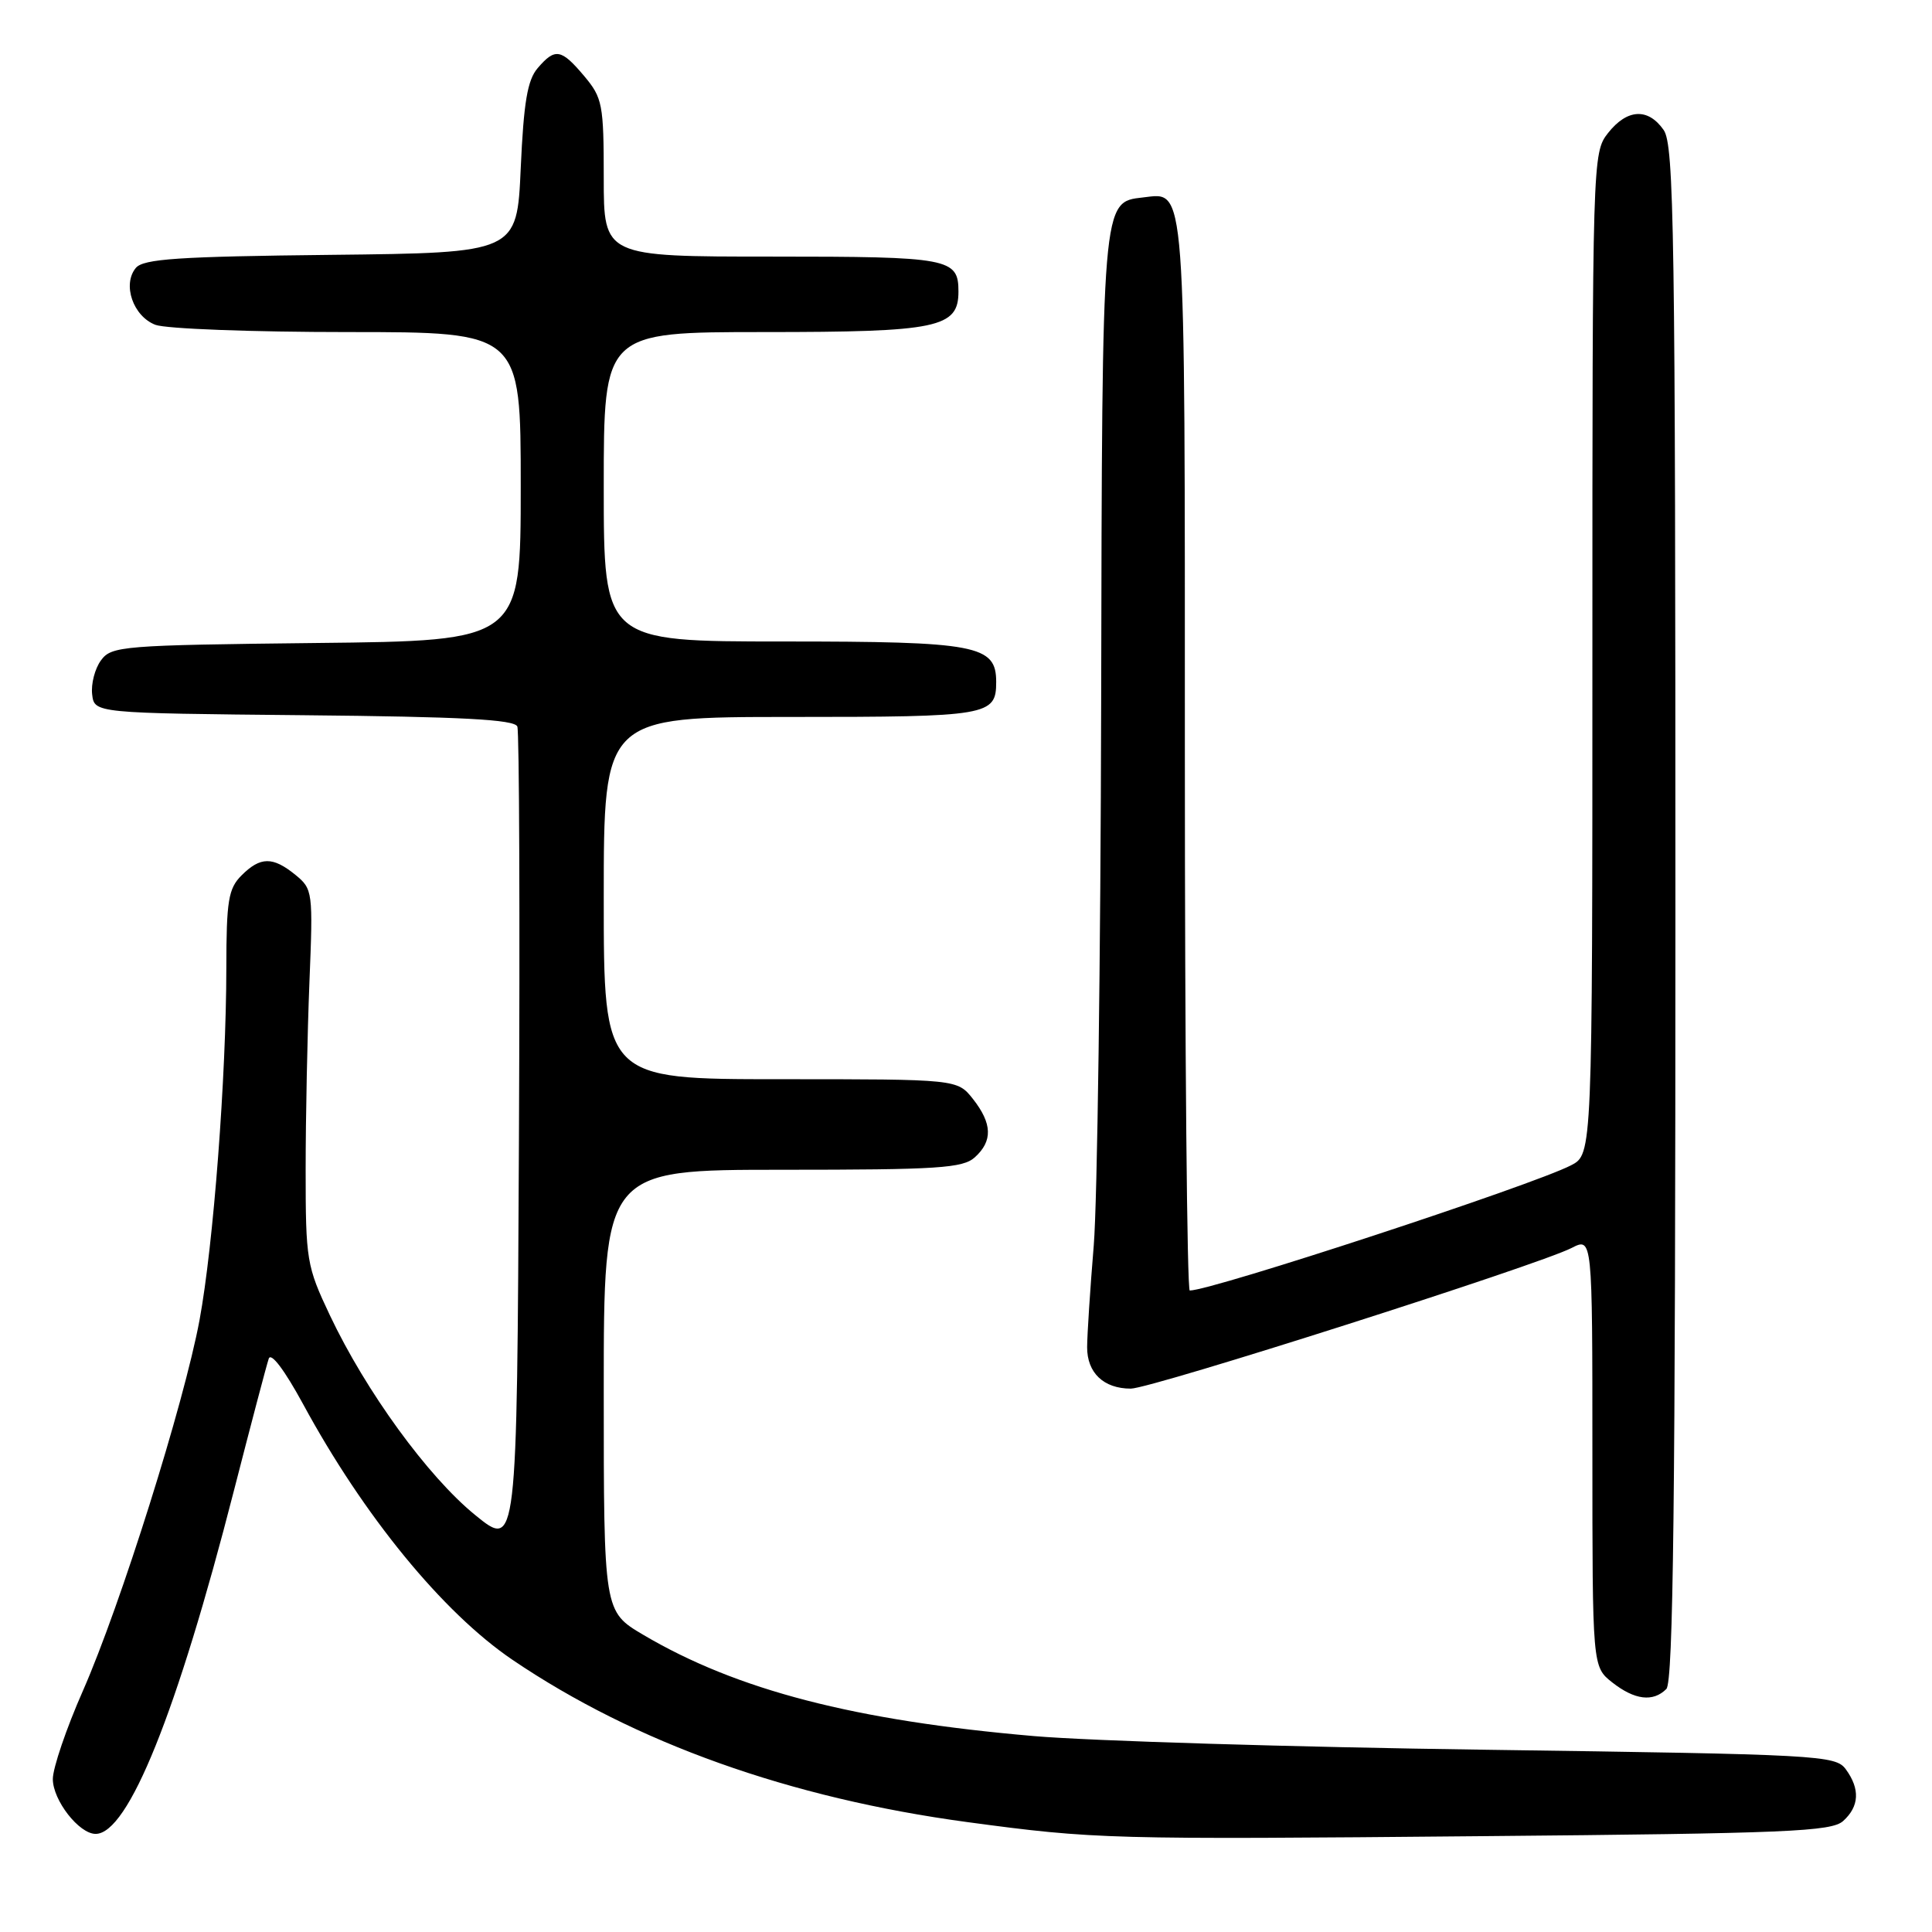 <?xml version="1.0" encoding="UTF-8" standalone="no"?>
<!DOCTYPE svg PUBLIC "-//W3C//DTD SVG 1.1//EN" "http://www.w3.org/Graphics/SVG/1.1/DTD/svg11.dtd" >
<svg xmlns="http://www.w3.org/2000/svg" xmlns:xlink="http://www.w3.org/1999/xlink" version="1.1" viewBox="0 0 256 256">
 <g >
 <path fill="currentColor"
d=" M 244.23 241.29 C 246.37 239.36 246.49 237.05 244.58 234.44 C 243.22 232.58 241.14 232.47 196.83 231.85 C 171.35 231.50 144.43 230.68 137.00 230.04 C 113.24 227.99 97.65 223.95 85.25 216.63 C 80.00 213.53 80.00 213.53 80.00 184.27 C 80.00 155.00 80.00 155.00 103.67 155.00 C 124.29 155.00 127.58 154.79 129.17 153.35 C 131.56 151.19 131.48 148.88 128.93 145.63 C 126.85 143.00 126.85 143.00 103.43 143.00 C 80.00 143.00 80.00 143.00 80.00 119.00 C 80.00 95.00 80.00 95.00 104.80 95.00 C 130.99 95.00 132.00 94.83 132.00 90.36 C 132.00 85.48 129.47 85.00 103.78 85.00 C 80.00 85.00 80.00 85.00 80.00 64.50 C 80.00 44.00 80.00 44.00 101.28 44.00 C 124.28 44.00 127.00 43.43 127.00 38.64 C 127.00 34.22 125.84 34.00 102.30 34.00 C 80.00 34.00 80.00 34.00 80.00 23.58 C 80.00 13.82 79.83 12.96 77.41 10.08 C 74.36 6.46 73.56 6.32 71.24 9.03 C 69.89 10.60 69.39 13.57 69.00 22.28 C 68.50 33.50 68.50 33.50 43.86 33.77 C 23.63 33.99 19.00 34.30 18.00 35.50 C 16.18 37.69 17.64 41.91 20.59 43.04 C 21.99 43.57 33.45 44.00 46.07 44.00 C 69.00 44.00 69.00 44.00 69.00 64.45 C 69.00 84.91 69.00 84.91 41.92 85.20 C 16.18 85.49 14.76 85.60 13.38 87.50 C 12.57 88.60 12.05 90.62 12.21 92.00 C 12.50 94.50 12.50 94.50 40.29 94.77 C 61.20 94.97 68.19 95.34 68.55 96.27 C 68.81 96.94 68.90 121.75 68.76 151.38 C 68.50 205.26 68.50 205.26 62.95 200.74 C 56.68 195.63 48.49 184.37 43.71 174.28 C 40.63 167.77 40.50 167.00 40.50 155.00 C 40.50 148.12 40.73 136.95 41.00 130.17 C 41.49 118.14 41.44 117.80 39.14 115.92 C 36.14 113.48 34.50 113.50 32.00 116.00 C 30.26 117.74 30.00 119.34 29.99 128.25 C 29.98 142.66 28.28 164.97 26.44 174.91 C 24.38 185.98 15.99 212.65 10.99 224.03 C 8.79 229.01 7.00 234.28 7.00 235.73 C 7.00 238.54 10.47 243.00 12.67 243.00 C 16.99 243.00 23.44 226.99 31.00 197.50 C 33.26 188.70 35.33 180.84 35.61 180.03 C 35.91 179.15 37.70 181.53 40.15 186.03 C 48.18 200.85 58.67 213.67 67.90 219.93 C 84.14 230.94 104.68 238.27 128.20 241.44 C 145.09 243.71 146.80 243.76 196.48 243.30 C 236.82 242.94 242.69 242.69 244.23 241.29 Z  M 220.80 223.80 C 221.72 222.88 222.00 198.69 222.00 121.02 C 222.00 30.71 221.83 19.20 220.44 17.22 C 218.37 14.26 215.60 14.42 213.07 17.63 C 211.02 20.24 211.00 21.01 211.00 86.61 C 211.00 152.95 211.00 152.95 208.17 154.41 C 203.08 157.05 160.57 171.00 157.65 171.00 C 157.29 171.00 157.00 139.14 157.00 100.19 C 157.00 23.12 157.18 25.51 151.47 26.16 C 145.99 26.79 146.04 26.14 145.91 93.00 C 145.84 126.83 145.40 159.22 144.93 165.00 C 144.45 170.78 144.06 176.85 144.05 178.50 C 144.04 181.91 146.24 184.00 149.84 184.00 C 152.54 184.00 203.83 167.63 208.25 165.36 C 211.00 163.95 211.00 163.95 211.00 192.40 C 211.00 220.85 211.00 220.85 213.63 222.93 C 216.61 225.27 219.04 225.56 220.80 223.80 Z "/>
</g>
</svg>